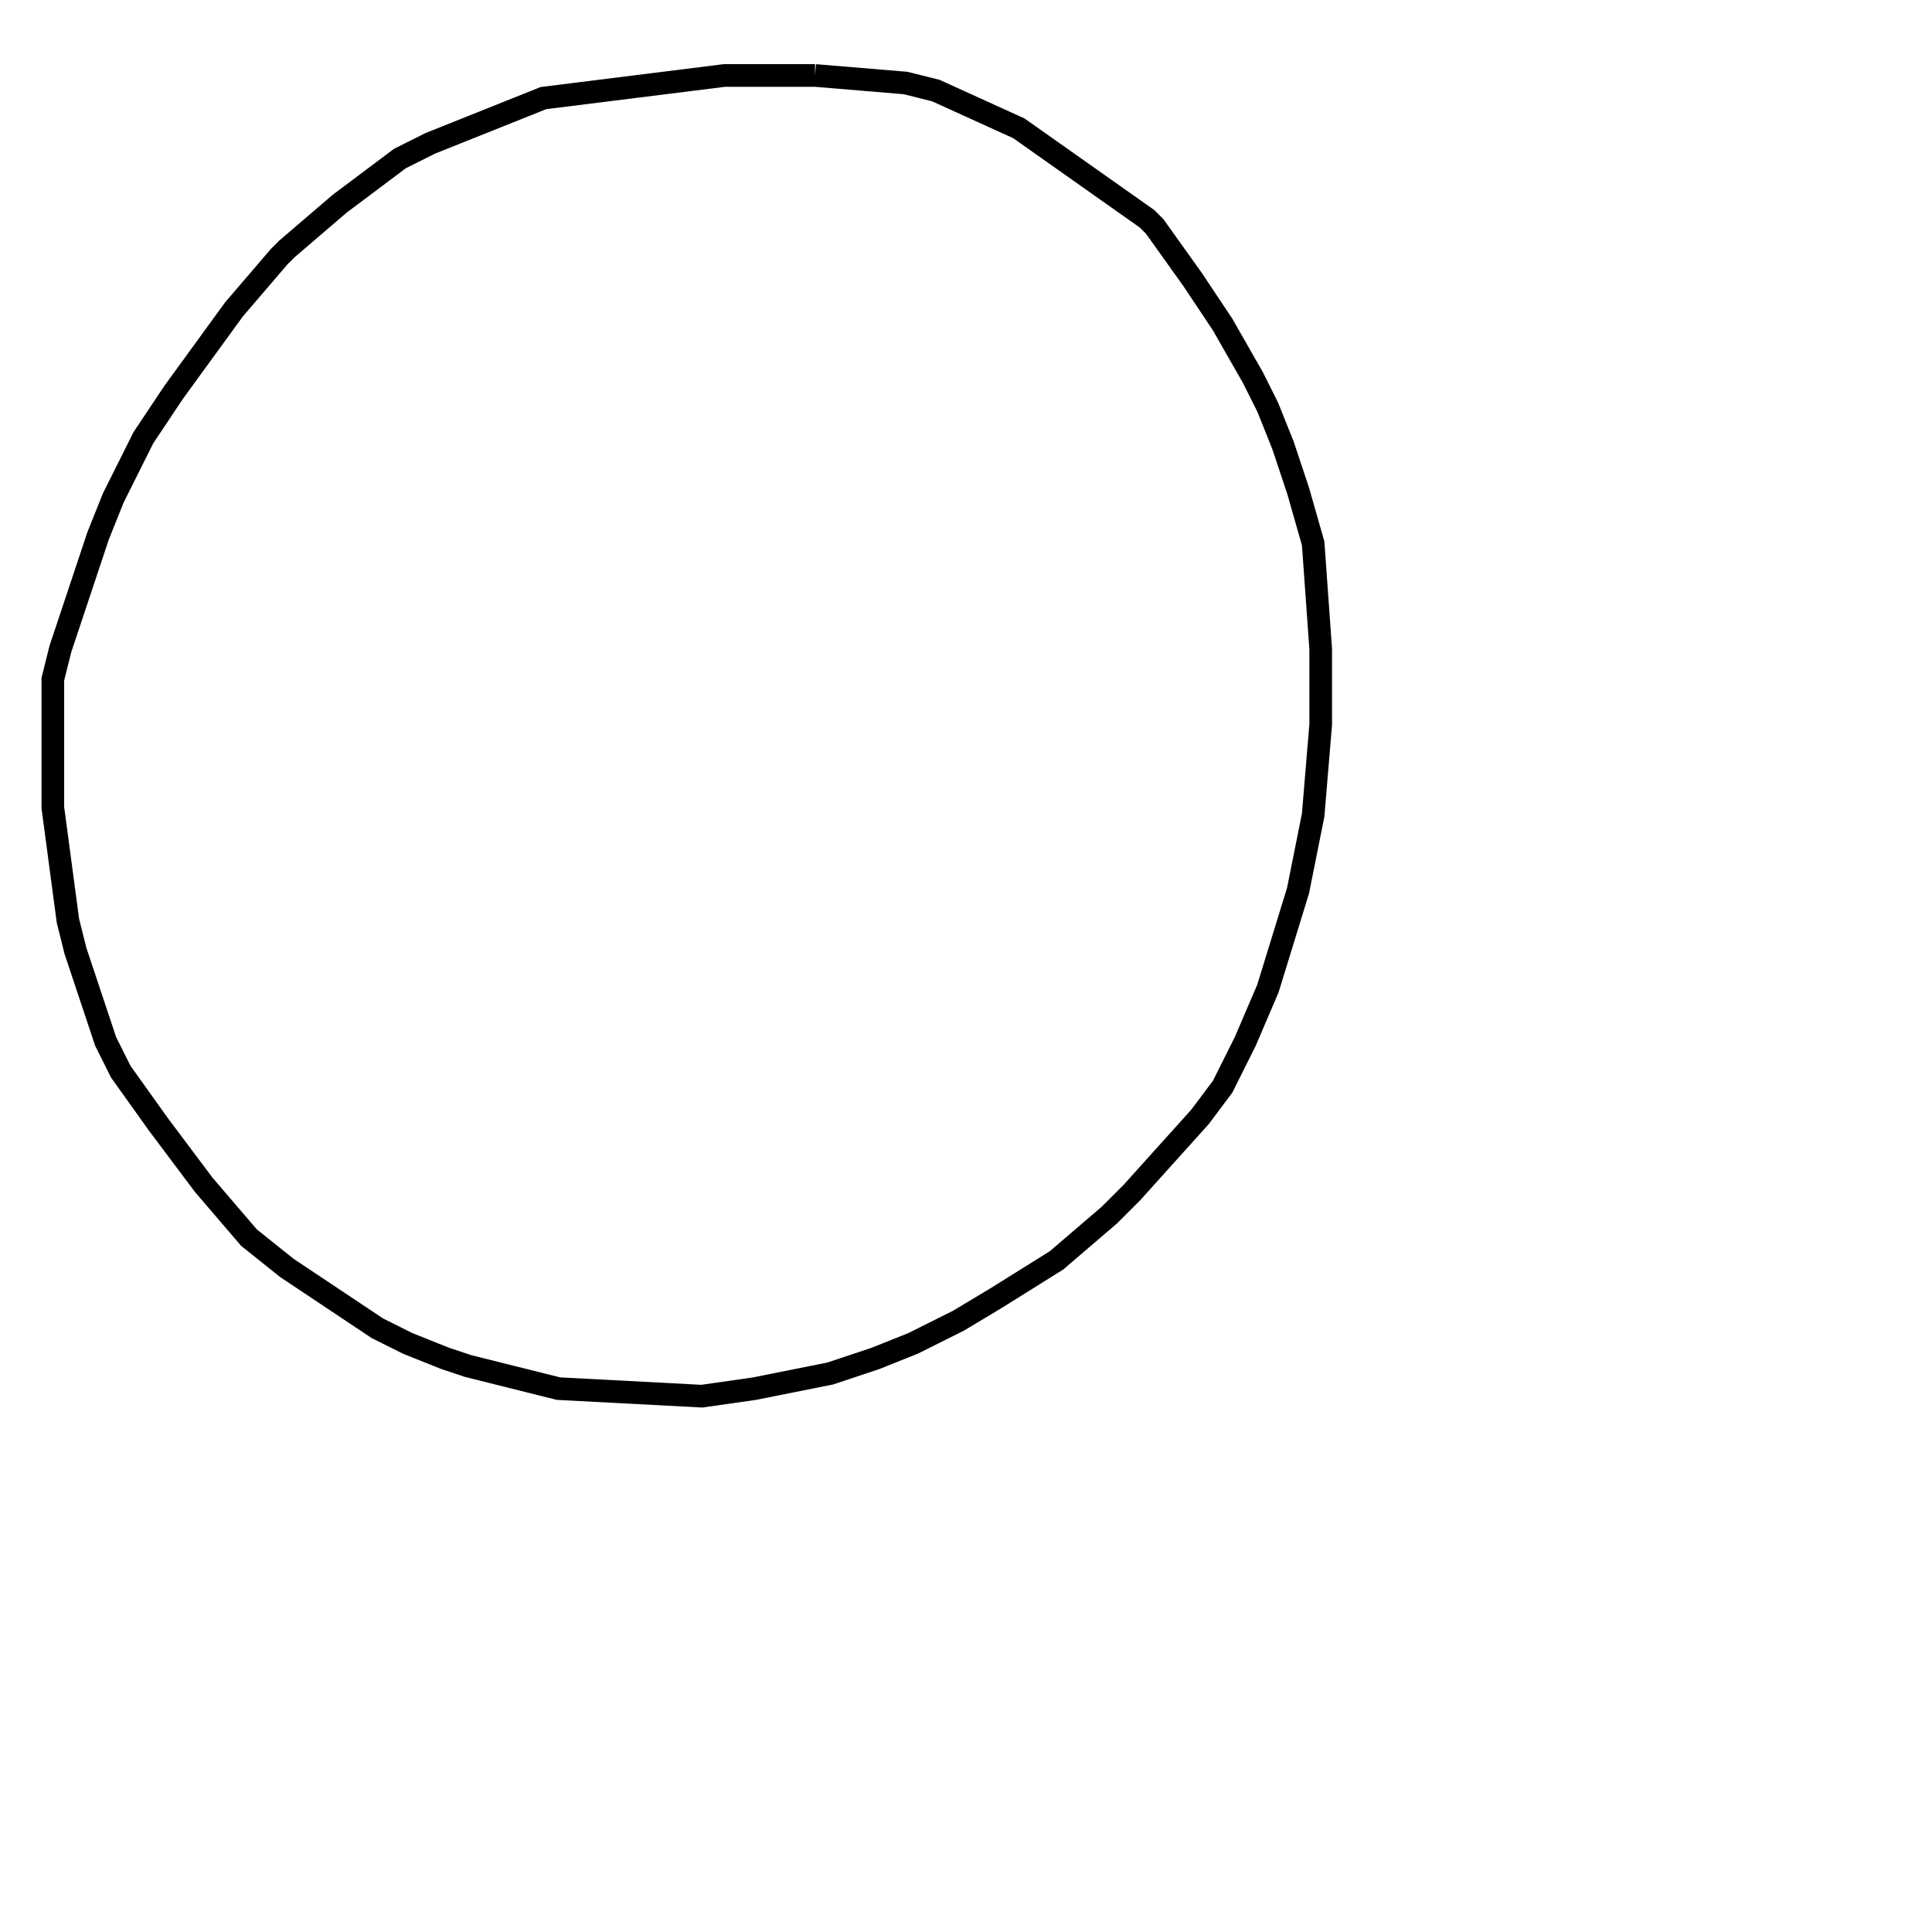 <svg width="256" height="256" xmlns="http://www.w3.org/2000/svg" fill-opacity="0" stroke="black" stroke-width="3" ><path d="M108 10 120 11 124 12 135 17 152 29 153 30 158 37 162 43 166 50 168 54 170 59 172 65 174 72 175 86 175 96 174 108 172 118 168 131 165 138 162 144 159 148 150 158 147 161 140 167 132 172 127 175 121 178 116 180 110 182 100 184 93 185 74 184 62 181 59 180 54 178 50 176 38 168 33 164 27 157 21 149 16 142 14 138 10 126 9 122 7 107 7 90 8 86 13 71 15 66 19 58 23 52 31 41 37 34 38 33 45 27 53 21 57 19 72 13 96 10 108 10 "/></svg>